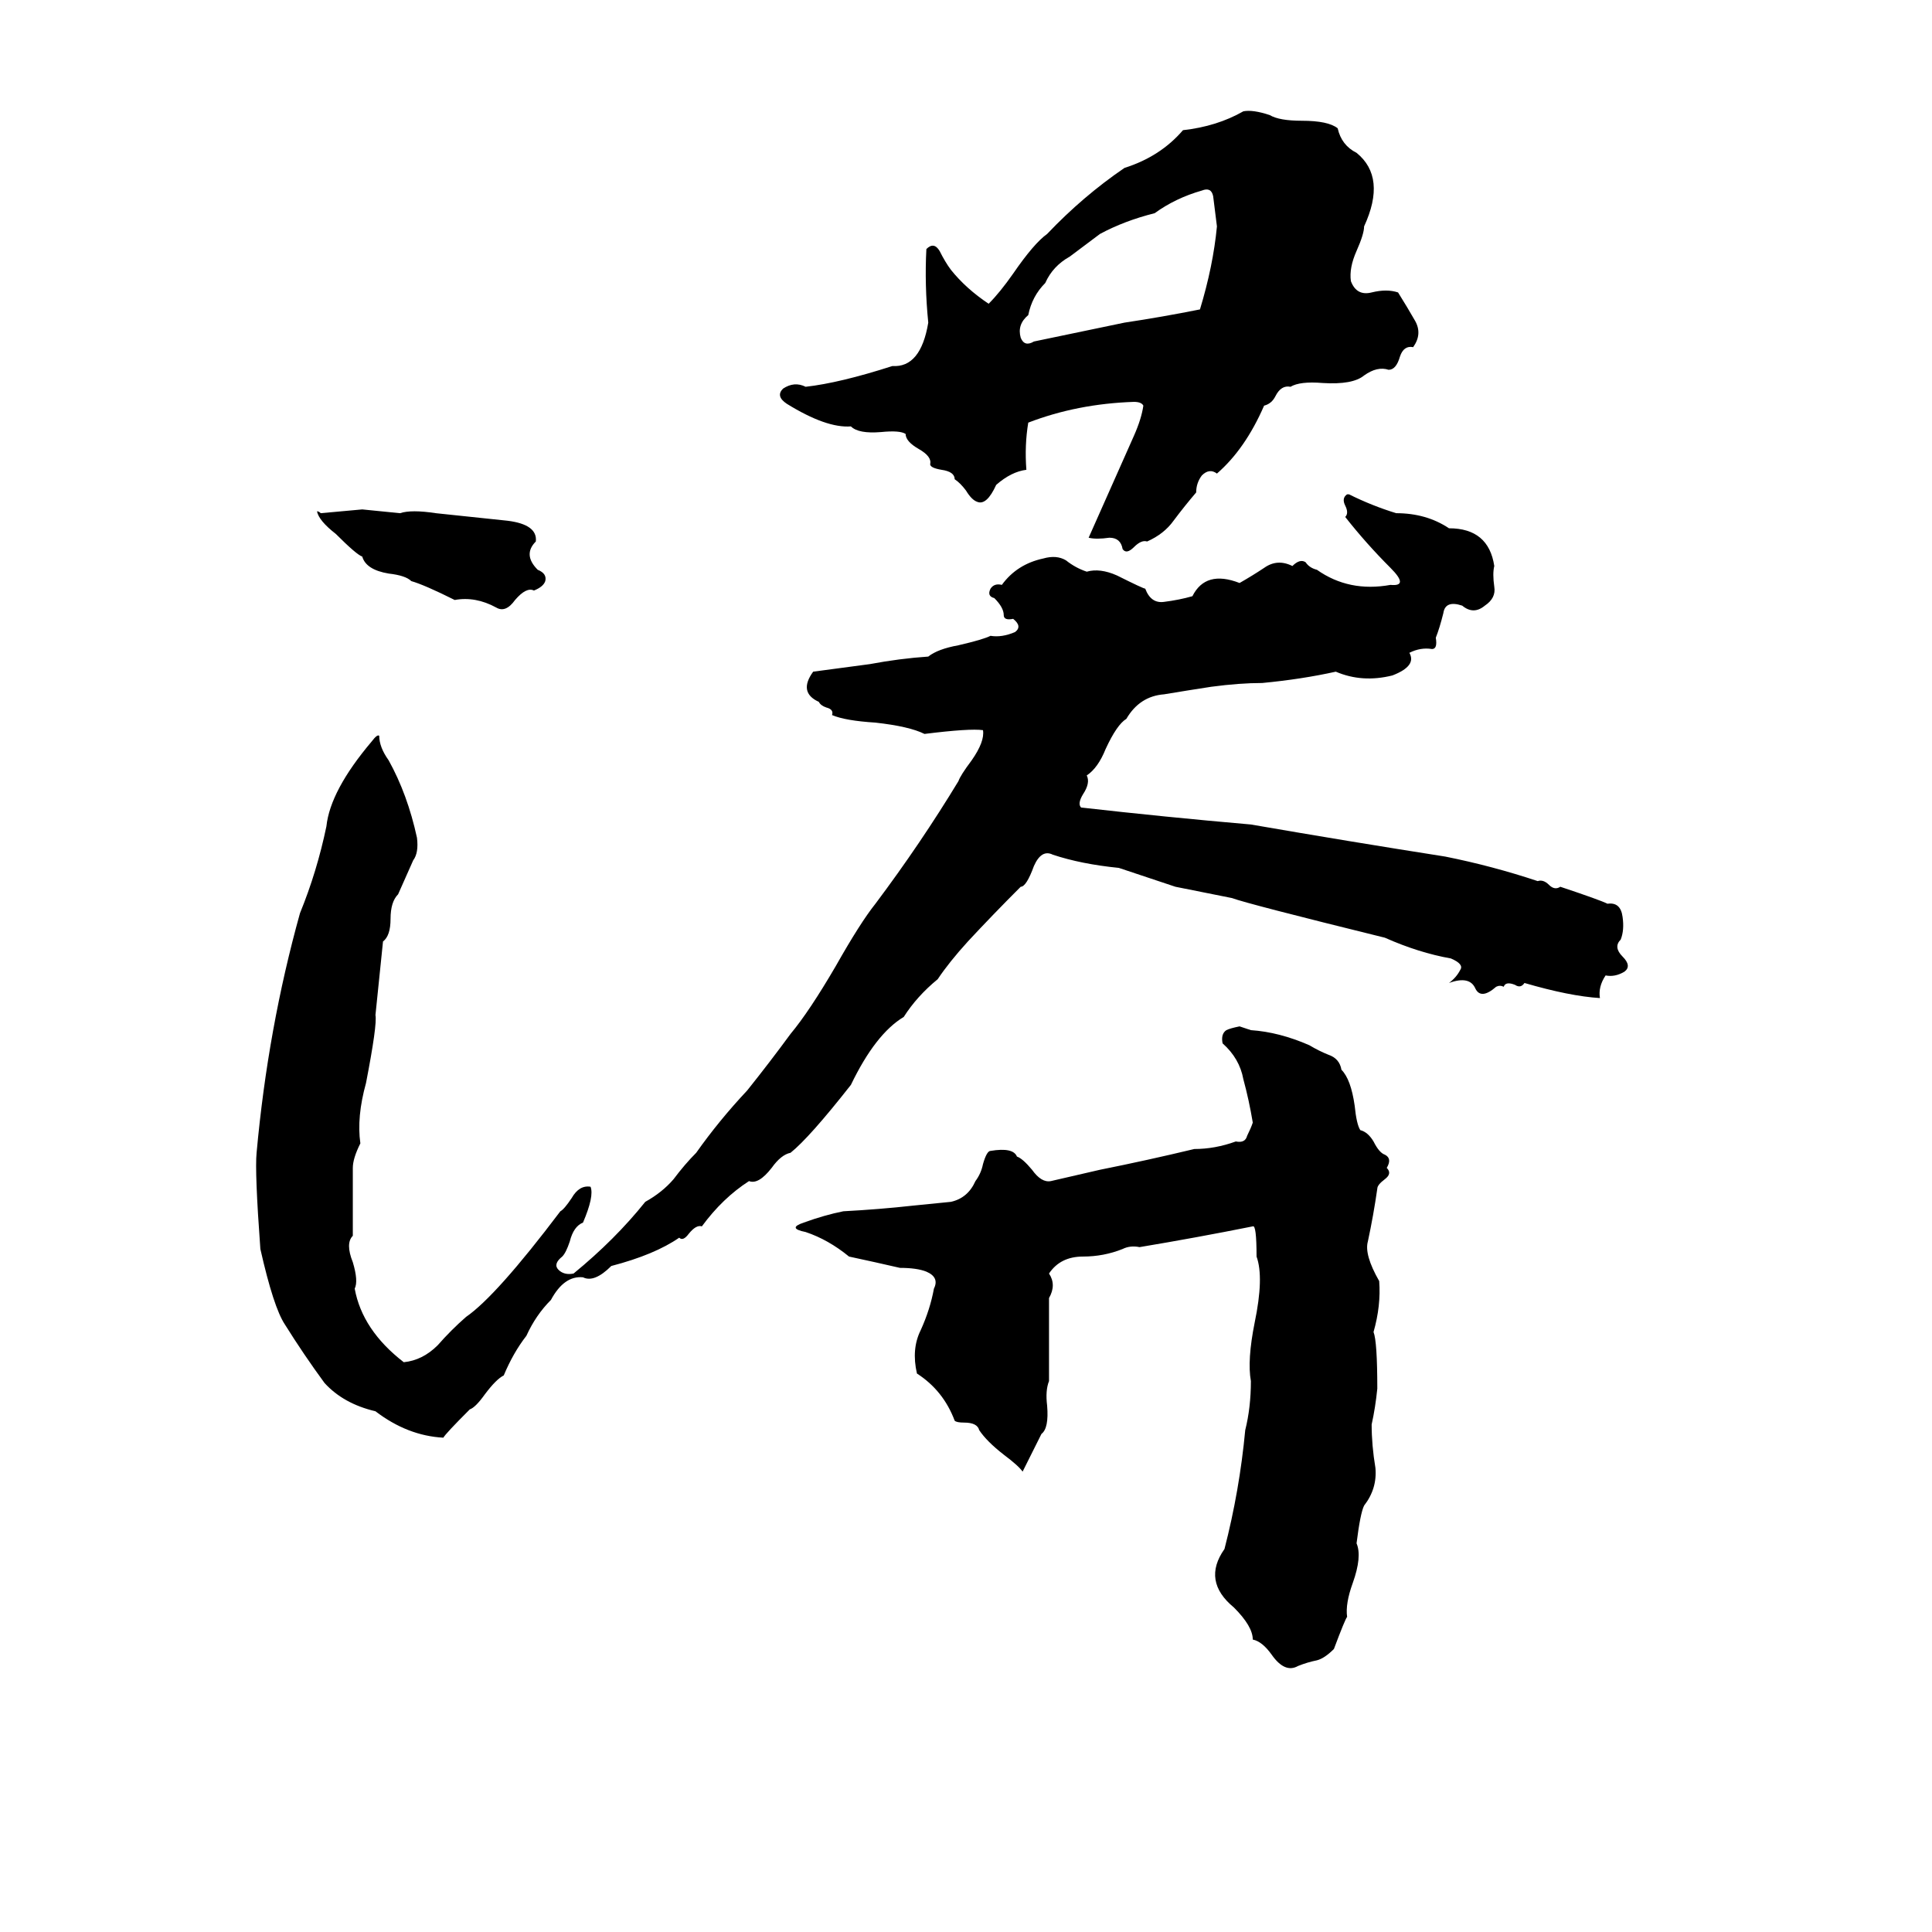 <svg xmlns="http://www.w3.org/2000/svg" viewBox="0 -800 1024 1024">
	<path fill="#000000" d="M659 -741Q664 -742 673 -739Q678 -736 690 -736Q704 -736 709 -732Q711 -723 719 -719Q735 -706 723 -680Q723 -676 719 -667Q715 -658 716 -651Q719 -643 727 -645Q735 -647 741 -645Q746 -637 750 -630Q754 -623 749 -616Q744 -617 742 -611Q740 -604 736 -604Q730 -606 723 -601Q717 -596 701 -597Q689 -598 684 -595Q679 -596 676 -590Q674 -586 670 -585Q660 -562 645 -549Q641 -552 637 -548Q634 -544 634 -539Q628 -532 622 -524Q617 -517 608 -513Q605 -514 601 -510Q597 -506 595 -509Q594 -515 588 -515Q581 -514 577 -515L601 -569Q605 -578 606 -585Q605 -587 601 -587Q571 -586 545 -576Q543 -564 544 -551Q536 -550 528 -543Q523 -532 518 -534Q515 -535 512 -540Q509 -544 506 -546Q506 -550 499 -551Q493 -552 493 -554Q494 -558 487 -562Q480 -566 480 -570Q477 -572 467 -571Q455 -570 451 -574Q438 -573 417 -586Q411 -590 415 -594Q421 -598 427 -595Q445 -597 473 -606Q488 -605 492 -629Q490 -649 491 -668Q495 -672 498 -667Q501 -661 504 -657Q512 -647 524 -639Q530 -645 537 -655Q548 -671 555 -676Q574 -696 596 -711Q615 -717 627 -731Q645 -733 659 -741ZM637 -699Q623 -695 612 -687Q596 -683 583 -676Q575 -670 567 -664Q558 -659 554 -650Q547 -643 545 -633Q539 -628 541 -621Q543 -616 548 -619Q572 -624 596 -629Q616 -632 636 -636Q643 -659 645 -680Q644 -688 643 -696Q642 -701 637 -699ZM714 -538H715Q727 -532 740 -528Q756 -528 768 -520Q789 -520 792 -500Q791 -496 792 -489Q793 -483 787 -479Q781 -474 775 -479Q766 -482 765 -475Q763 -467 761 -462Q762 -456 759 -456Q753 -457 747 -454Q751 -447 738 -442Q722 -438 708 -444Q690 -440 669 -438Q657 -438 642 -436Q629 -434 617 -432Q604 -431 597 -419Q592 -416 586 -403Q582 -393 576 -389Q578 -385 574 -379Q571 -374 573 -372Q617 -367 663 -363Q715 -354 766 -346Q791 -341 815 -333Q818 -334 821 -331Q824 -328 827 -330Q848 -323 852 -321Q859 -322 860 -314Q861 -307 859 -302Q855 -298 860 -293Q865 -288 861 -285Q856 -282 851 -283Q847 -277 848 -271Q832 -272 808 -279Q806 -276 803 -278Q798 -280 797 -277Q795 -278 793 -277Q785 -270 782 -276Q779 -283 768 -279Q772 -282 774 -286Q776 -289 769 -292Q752 -295 734 -303Q661 -321 653 -324Q638 -327 623 -330Q608 -335 593 -340Q573 -342 558 -347Q552 -350 548 -341Q544 -330 541 -330Q526 -315 513 -301Q503 -290 497 -281Q486 -272 479 -261Q464 -252 451 -225Q429 -197 419 -189Q414 -188 409 -181Q402 -172 397 -174Q383 -165 372 -150Q369 -151 365 -146Q362 -142 360 -144Q347 -135 324 -129Q315 -120 309 -123Q299 -124 292 -111Q284 -103 279 -92Q272 -83 267 -71Q263 -69 257 -61Q252 -54 249 -53Q236 -40 235 -38Q216 -39 199 -52Q182 -56 172 -67Q161 -82 151 -98Q145 -107 138 -138Q135 -179 136 -189Q142 -255 159 -316Q168 -338 173 -362Q175 -381 197 -407Q200 -411 201 -410Q201 -404 206 -397Q216 -379 221 -356Q222 -348 219 -344Q215 -335 211 -326Q207 -322 207 -313Q207 -304 203 -301Q201 -281 199 -262Q200 -257 194 -226Q189 -208 191 -194Q187 -186 187 -181Q187 -163 187 -145Q183 -141 187 -131Q190 -121 188 -117Q192 -95 214 -78Q224 -79 232 -87Q239 -95 247 -102Q263 -113 297 -158Q299 -159 303 -165Q307 -172 313 -171Q315 -166 309 -152Q304 -150 302 -142Q300 -136 298 -134Q293 -130 296 -127Q299 -124 304 -125Q326 -143 342 -163Q351 -168 357 -175Q363 -183 369 -189Q381 -206 396 -222Q408 -237 419 -252Q429 -264 443 -288Q456 -311 464 -321Q488 -353 508 -386Q509 -389 515 -397Q522 -407 521 -413Q514 -414 490 -411Q482 -415 464 -417Q448 -418 441 -421Q442 -424 438 -425Q435 -426 434 -428Q423 -433 431 -444Q446 -446 461 -448Q477 -451 492 -452Q497 -456 508 -458Q521 -461 525 -463Q531 -462 538 -465Q542 -468 537 -472Q532 -471 532 -474Q532 -478 527 -483Q523 -484 525 -488Q527 -491 531 -490Q539 -501 553 -504Q560 -506 565 -503Q570 -499 576 -497Q583 -499 592 -495Q606 -488 607 -488Q610 -480 617 -481Q625 -482 632 -484Q639 -498 657 -491Q664 -495 670 -499Q677 -504 685 -500Q689 -504 692 -502Q694 -499 698 -498Q715 -486 737 -490Q747 -489 737 -499Q724 -512 713 -526Q715 -528 713 -532Q711 -536 714 -538ZM192 -530Q202 -529 212 -528Q218 -530 231 -528Q250 -526 269 -524Q285 -522 284 -513Q277 -506 285 -498Q290 -496 289 -492Q288 -489 283 -487Q279 -489 273 -482Q268 -475 263 -478Q252 -484 241 -482Q225 -490 218 -492Q215 -495 206 -496Q194 -498 192 -505Q189 -506 178 -517Q169 -524 168 -529Q169 -529 170 -528Q181 -529 192 -530ZM657 -256L663 -254Q678 -253 694 -246Q699 -243 704 -241Q710 -239 711 -233Q716 -228 718 -214Q719 -204 721 -201Q725 -200 728 -195Q731 -189 734 -188Q738 -186 735 -181Q738 -178 734 -175Q730 -172 730 -170Q728 -156 725 -142Q723 -135 731 -121Q732 -108 728 -94Q730 -89 730 -64Q729 -54 727 -45Q727 -34 729 -22Q730 -11 723 -2Q721 2 719 18Q722 25 717 39Q713 50 714 57Q713 58 707 74Q702 79 698 80Q693 81 688 83Q681 87 674 77Q669 70 664 69Q664 62 654 52Q637 38 649 21Q657 -10 660 -42Q663 -54 663 -68Q661 -79 665 -99Q670 -123 666 -134Q666 -151 664 -150Q634 -144 604 -139Q599 -140 595 -138Q585 -134 574 -134Q562 -134 556 -125Q560 -119 556 -112Q556 -90 556 -68Q554 -63 555 -55Q556 -43 552 -40Q547 -30 542 -20Q540 -23 532 -29Q523 -36 519 -42Q518 -46 511 -46Q507 -46 506 -47Q500 -63 486 -72Q483 -85 488 -95Q493 -106 495 -117Q498 -123 491 -126Q486 -128 477 -128Q464 -131 450 -134Q439 -143 427 -147Q417 -149 426 -152Q437 -156 447 -158Q466 -159 484 -161Q494 -162 504 -163Q513 -165 517 -174Q520 -178 521 -183Q523 -190 525 -190Q537 -192 539 -187Q542 -186 547 -180Q552 -173 557 -174Q570 -177 583 -180Q608 -185 633 -191Q644 -191 655 -195Q660 -194 661 -198Q663 -202 664 -205Q662 -217 659 -228Q657 -239 648 -247Q647 -252 650 -254Q652 -255 657 -256Z"/>
</svg>